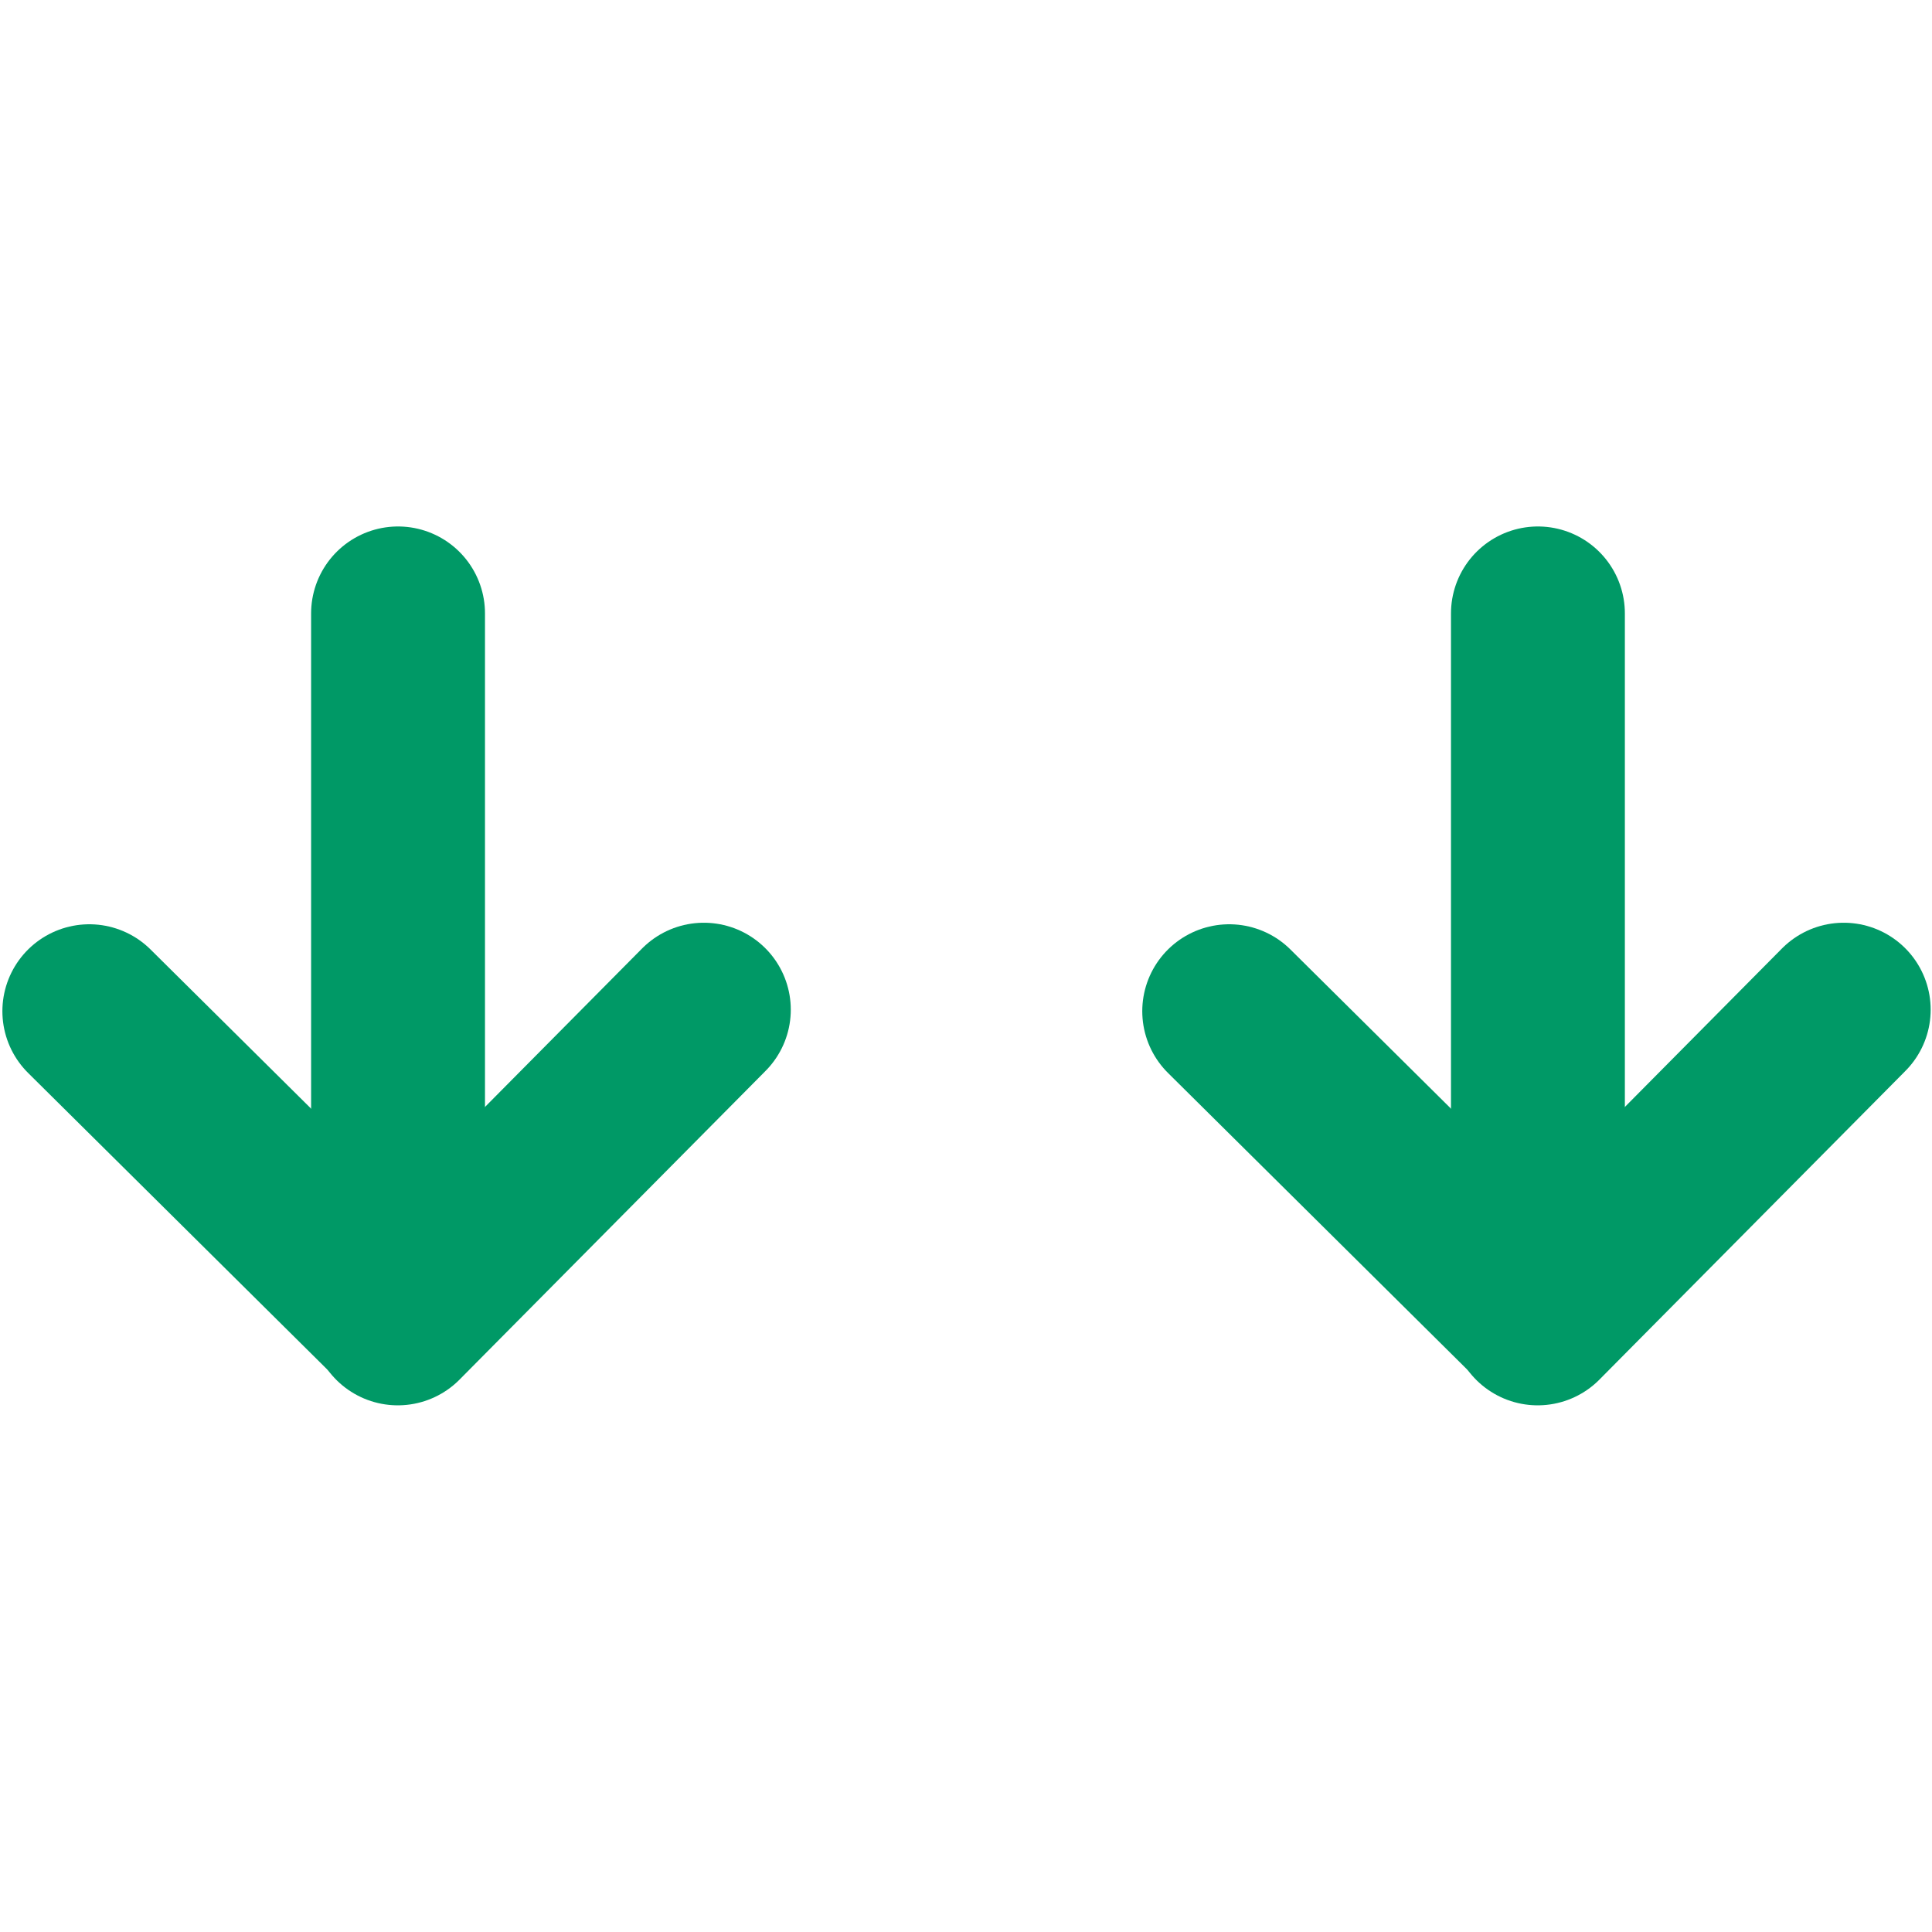 <svg width="400" height="400" viewBox="0 0 400 400" fill="none" xmlns="http://www.w3.org/2000/svg">
<path d="M318.411 127L318.411 256" stroke="#009966" stroke-width="36" stroke-linecap="round" stroke-linejoin="round"/>
<path d="M318.36 272.958L381.723 209.042" stroke="#009966" stroke-width="36" stroke-linecap="round" stroke-linejoin="round"/>
<path d="M254.494 209.36L318.411 272.723" stroke="#009966" stroke-width="36" stroke-linecap="round" stroke-linejoin="round"/>
<path d="M82.411 127L82.411 256" stroke="#009966" stroke-width="36" stroke-linecap="round" stroke-linejoin="round"/>
<path d="M82.36 272.958L145.723 209.042" stroke="#009966" stroke-width="36" stroke-linecap="round" stroke-linejoin="round"/>
<path d="M18.494 209.36L82.411 272.723" stroke="#009966" stroke-width="36" stroke-linecap="round" stroke-linejoin="round"/>
</svg>
